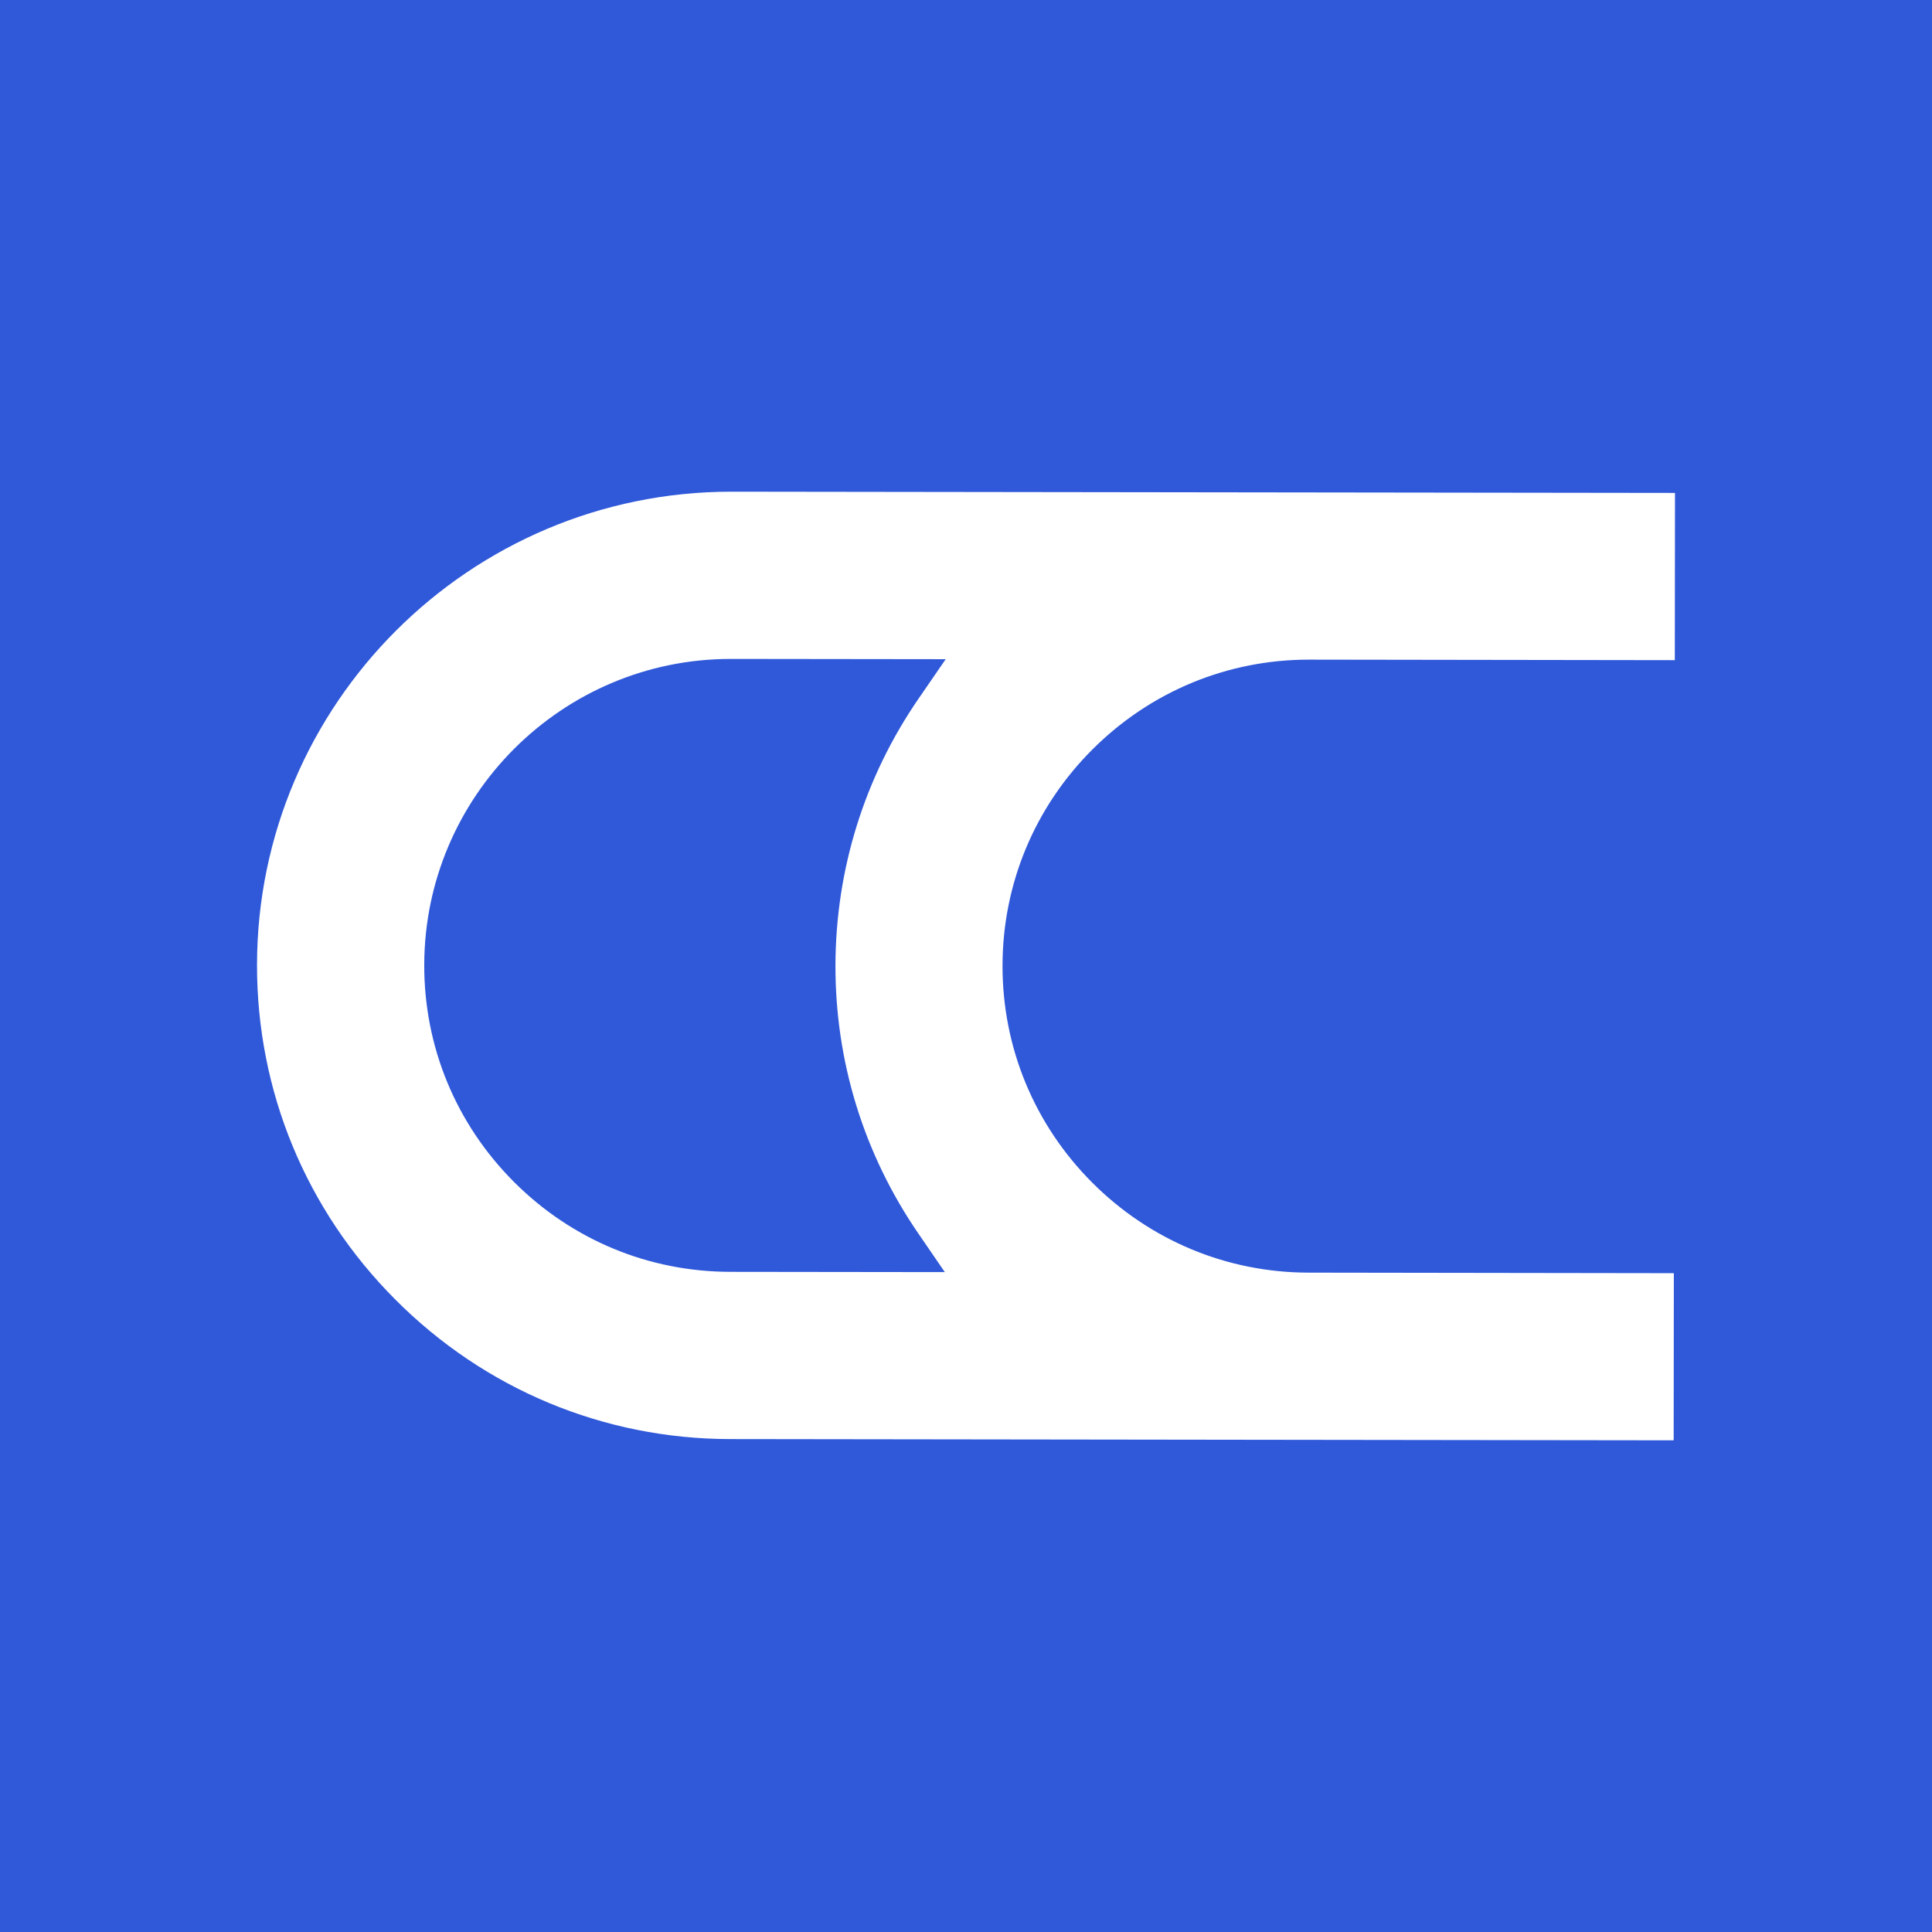 <?xml version="1.0" encoding="utf-8"?>
<!-- Generator: Adobe Illustrator 25.2.0, SVG Export Plug-In . SVG Version: 6.00 Build 0)  -->
<svg version="1.1" xmlns="http://www.w3.org/2000/svg" xmlns:xlink="http://www.w3.org/1999/xlink" x="0px" y="0px"
	 viewBox="0 0 218 218" style="enable-background:new 0 0 218 218;" xml:space="preserve">
<style type="text/css">
	.st0{fill:#3059D9;}
	.st1{fill:#FFFFFF;}
	.st2{opacity:0.8;clip-path:url(#SVGID_2_);fill:#E96380;}
	.st3{opacity:0.8;clip-path:url(#SVGID_2_);}
	.st4{fill:#9C339C;}
	.st5{opacity:0.8;clip-path:url(#SVGID_2_);fill:url(#SVGID_3_);}
	.st6{opacity:0.5;clip-path:url(#SVGID_2_);fill:url(#SVGID_4_);}
	.st7{clip-path:url(#SVGID_6_);}
	.st8{clip-path:url(#SVGID_8_);fill:url(#SVGID_9_);}
	.st9{clip-path:url(#SVGID_8_);fill:url(#SVGID_10_);}
	.st10{clip-path:url(#SVGID_8_);}
	.st11{fill:url(#SVGID_11_);}
	.st12{opacity:0.61;clip-path:url(#SVGID_8_);fill:#FC6870;}
	.st13{clip-path:url(#SVGID_13_);}
	.st14{clip-path:url(#SVGID_15_);fill:url(#SVGID_16_);}
	.st15{clip-path:url(#SVGID_15_);fill:url(#SVGID_17_);}
	.st16{clip-path:url(#SVGID_15_);}
	.st17{fill:url(#SVGID_18_);}
	.st18{opacity:0.61;clip-path:url(#SVGID_15_);fill:#FC6870;}
	.st19{clip-path:url(#SVGID_20_);}
	.st20{clip-path:url(#SVGID_22_);fill:url(#SVGID_23_);}
	.st21{clip-path:url(#SVGID_22_);fill:url(#SVGID_24_);}
	.st22{clip-path:url(#SVGID_22_);}
	.st23{fill:url(#SVGID_25_);}
	.st24{opacity:0.61;clip-path:url(#SVGID_22_);fill:#FC6870;}
	.st25{opacity:0.8;clip-path:url(#SVGID_27_);fill:#E96380;}
	.st26{opacity:0.8;clip-path:url(#SVGID_27_);}
	.st27{opacity:0.8;clip-path:url(#SVGID_27_);fill:url(#SVGID_28_);}
	.st28{opacity:0.5;clip-path:url(#SVGID_27_);fill:url(#SVGID_29_);}
	.st29{opacity:0.8;clip-path:url(#SVGID_31_);fill:#E96380;}
	.st30{opacity:0.8;clip-path:url(#SVGID_31_);}
	.st31{opacity:0.8;clip-path:url(#SVGID_31_);fill:url(#SVGID_32_);}
	.st32{opacity:0.5;clip-path:url(#SVGID_31_);fill:url(#SVGID_33_);}
	.st33{opacity:0.8;clip-path:url(#SVGID_35_);fill:#E96380;}
	.st34{opacity:0.8;clip-path:url(#SVGID_35_);}
	.st35{opacity:0.8;clip-path:url(#SVGID_35_);fill:url(#SVGID_36_);}
	.st36{opacity:0.5;clip-path:url(#SVGID_35_);fill:url(#SVGID_37_);}
	.st37{opacity:0.8;clip-path:url(#SVGID_39_);fill:#E96380;}
	.st38{opacity:0.8;clip-path:url(#SVGID_39_);}
	.st39{opacity:0.8;clip-path:url(#SVGID_39_);fill:url(#SVGID_40_);}
	.st40{opacity:0.5;clip-path:url(#SVGID_39_);fill:url(#SVGID_41_);}
	.st41{opacity:0.8;clip-path:url(#SVGID_43_);fill:#E96380;}
	.st42{opacity:0.8;clip-path:url(#SVGID_43_);}
	.st43{opacity:0.8;clip-path:url(#SVGID_43_);fill:url(#SVGID_44_);}
	.st44{opacity:0.5;clip-path:url(#SVGID_43_);fill:url(#SVGID_45_);}
	.st45{clip-path:url(#SVGID_47_);}
	.st46{clip-path:url(#SVGID_49_);fill:url(#SVGID_50_);}
	.st47{clip-path:url(#SVGID_49_);fill:url(#SVGID_51_);}
	.st48{clip-path:url(#SVGID_49_);}
	.st49{fill:url(#SVGID_52_);}
	.st50{opacity:0.61;clip-path:url(#SVGID_49_);fill:#FC6870;}
	.st51{clip-path:url(#SVGID_54_);}
	.st52{clip-path:url(#SVGID_56_);fill:url(#SVGID_57_);}
	.st53{clip-path:url(#SVGID_56_);fill:url(#SVGID_58_);}
	.st54{clip-path:url(#SVGID_56_);}
	.st55{fill:url(#SVGID_59_);}
	.st56{opacity:0.61;clip-path:url(#SVGID_56_);fill:#FC6870;}
	.st57{clip-path:url(#SVGID_61_);}
	.st58{clip-path:url(#SVGID_63_);fill:url(#SVGID_64_);}
	.st59{clip-path:url(#SVGID_63_);fill:url(#SVGID_65_);}
	.st60{clip-path:url(#SVGID_63_);}
	.st61{fill:url(#SVGID_66_);}
	.st62{opacity:0.61;clip-path:url(#SVGID_63_);fill:#FC6870;}
	.st63{clip-path:url(#SVGID_68_);}
	.st64{clip-path:url(#SVGID_70_);fill:url(#SVGID_71_);}
	.st65{clip-path:url(#SVGID_70_);fill:url(#SVGID_72_);}
	.st66{clip-path:url(#SVGID_70_);}
	.st67{fill:url(#SVGID_73_);}
	.st68{opacity:0.61;clip-path:url(#SVGID_70_);fill:#FC6870;}
	.st69{fill:#EB738D;}
	.st70{opacity:0.8;clip-path:url(#SVGID_75_);}
	.st71{opacity:0.8;clip-path:url(#SVGID_75_);fill:url(#SVGID_76_);}
	.st72{opacity:0.5;clip-path:url(#SVGID_75_);fill:url(#SVGID_77_);}
	.st73{clip-path:url(#SVGID_79_);fill:#EB738D;}
	.st74{opacity:0.8;clip-path:url(#SVGID_79_);}
	.st75{opacity:0.8;clip-path:url(#SVGID_79_);fill:url(#SVGID_80_);}
	.st76{opacity:0.5;clip-path:url(#SVGID_79_);fill:url(#SVGID_81_);}
	.st77{opacity:0.8;clip-path:url(#SVGID_83_);fill:#E96380;}
	.st78{clip-path:url(#SVGID_83_);fill:#9C339C;}
	.st79{opacity:0.8;clip-path:url(#SVGID_83_);fill:url(#SVGID_84_);}
	.st80{opacity:0.5;clip-path:url(#SVGID_83_);fill:url(#SVGID_85_);}
	.st81{opacity:0.8;clip-path:url(#SVGID_87_);fill:#E96380;}
	.st82{clip-path:url(#SVGID_87_);fill:#9C339C;}
	.st83{opacity:0.8;clip-path:url(#SVGID_87_);fill:url(#SVGID_88_);}
	.st84{opacity:0.5;clip-path:url(#SVGID_87_);fill:url(#SVGID_89_);}
	.st85{opacity:0.8;clip-path:url(#SVGID_91_);}
	.st86{fill:url(#SVGID_92_);}
	.st87{opacity:0.61;clip-path:url(#SVGID_91_);fill:#FC6870;}
	.st88{clip-path:url(#SVGID_91_);fill:url(#SVGID_93_);}
	.st89{clip-path:url(#SVGID_91_);fill:url(#SVGID_94_);}
	.st90{opacity:0.8;clip-path:url(#SVGID_96_);}
	.st91{fill:url(#SVGID_97_);}
	.st92{opacity:0.61;clip-path:url(#SVGID_96_);fill:#FC6870;}
	.st93{clip-path:url(#SVGID_96_);fill:url(#SVGID_98_);}
	.st94{clip-path:url(#SVGID_96_);fill:url(#SVGID_99_);}
	.st95{clip-path:url(#SVGID_101_);}
	.st96{clip-path:url(#SVGID_103_);fill:url(#SVGID_104_);}
	.st97{clip-path:url(#SVGID_103_);}
	.st98{fill:url(#SVGID_105_);}
	.st99{opacity:0.61;clip-path:url(#SVGID_103_);fill:#FC6870;}
	.st100{clip-path:url(#SVGID_103_);fill:url(#SVGID_106_);}
</style>
<g id="Layer_1">
	<rect class="st0" width="218" height="218"/>
	<g>
		<path class="st1" d="M103.6,139.15L103.6,139.15l3.01,4.39l-24.21-0.03c-9.22-0.01-17.9-3.62-24.43-10.17
			c-6.53-6.55-10.12-15.24-10.1-24.46c0.03-19.04,15.54-34.53,34.58-34.53l24.26,0.03l-3.02,4.39c-6.15,8.91-9.4,19.35-9.42,30.18
			C94.25,119.77,97.47,130.21,103.6,139.15 M188.98,74.49L189,55.62L82.52,55.48c-29.5,0-53.48,23.95-53.52,53.38
			c-0.02,14.25,5.52,27.67,15.62,37.79c10.09,10.12,23.5,15.71,37.75,15.73l106.48,0.14l0.02-18.86l-41.21-0.06
			c-9.22-0.01-17.9-3.63-24.43-10.17c-6.53-6.55-10.12-15.24-10.11-24.46c0.01-9.22,3.62-17.9,10.17-24.43
			c6.54-6.52,15.21-10.11,24.41-10.11L188.98,74.49z"/>
	</g>
</g>
<g id="Layer_2">
</g>
</svg>
